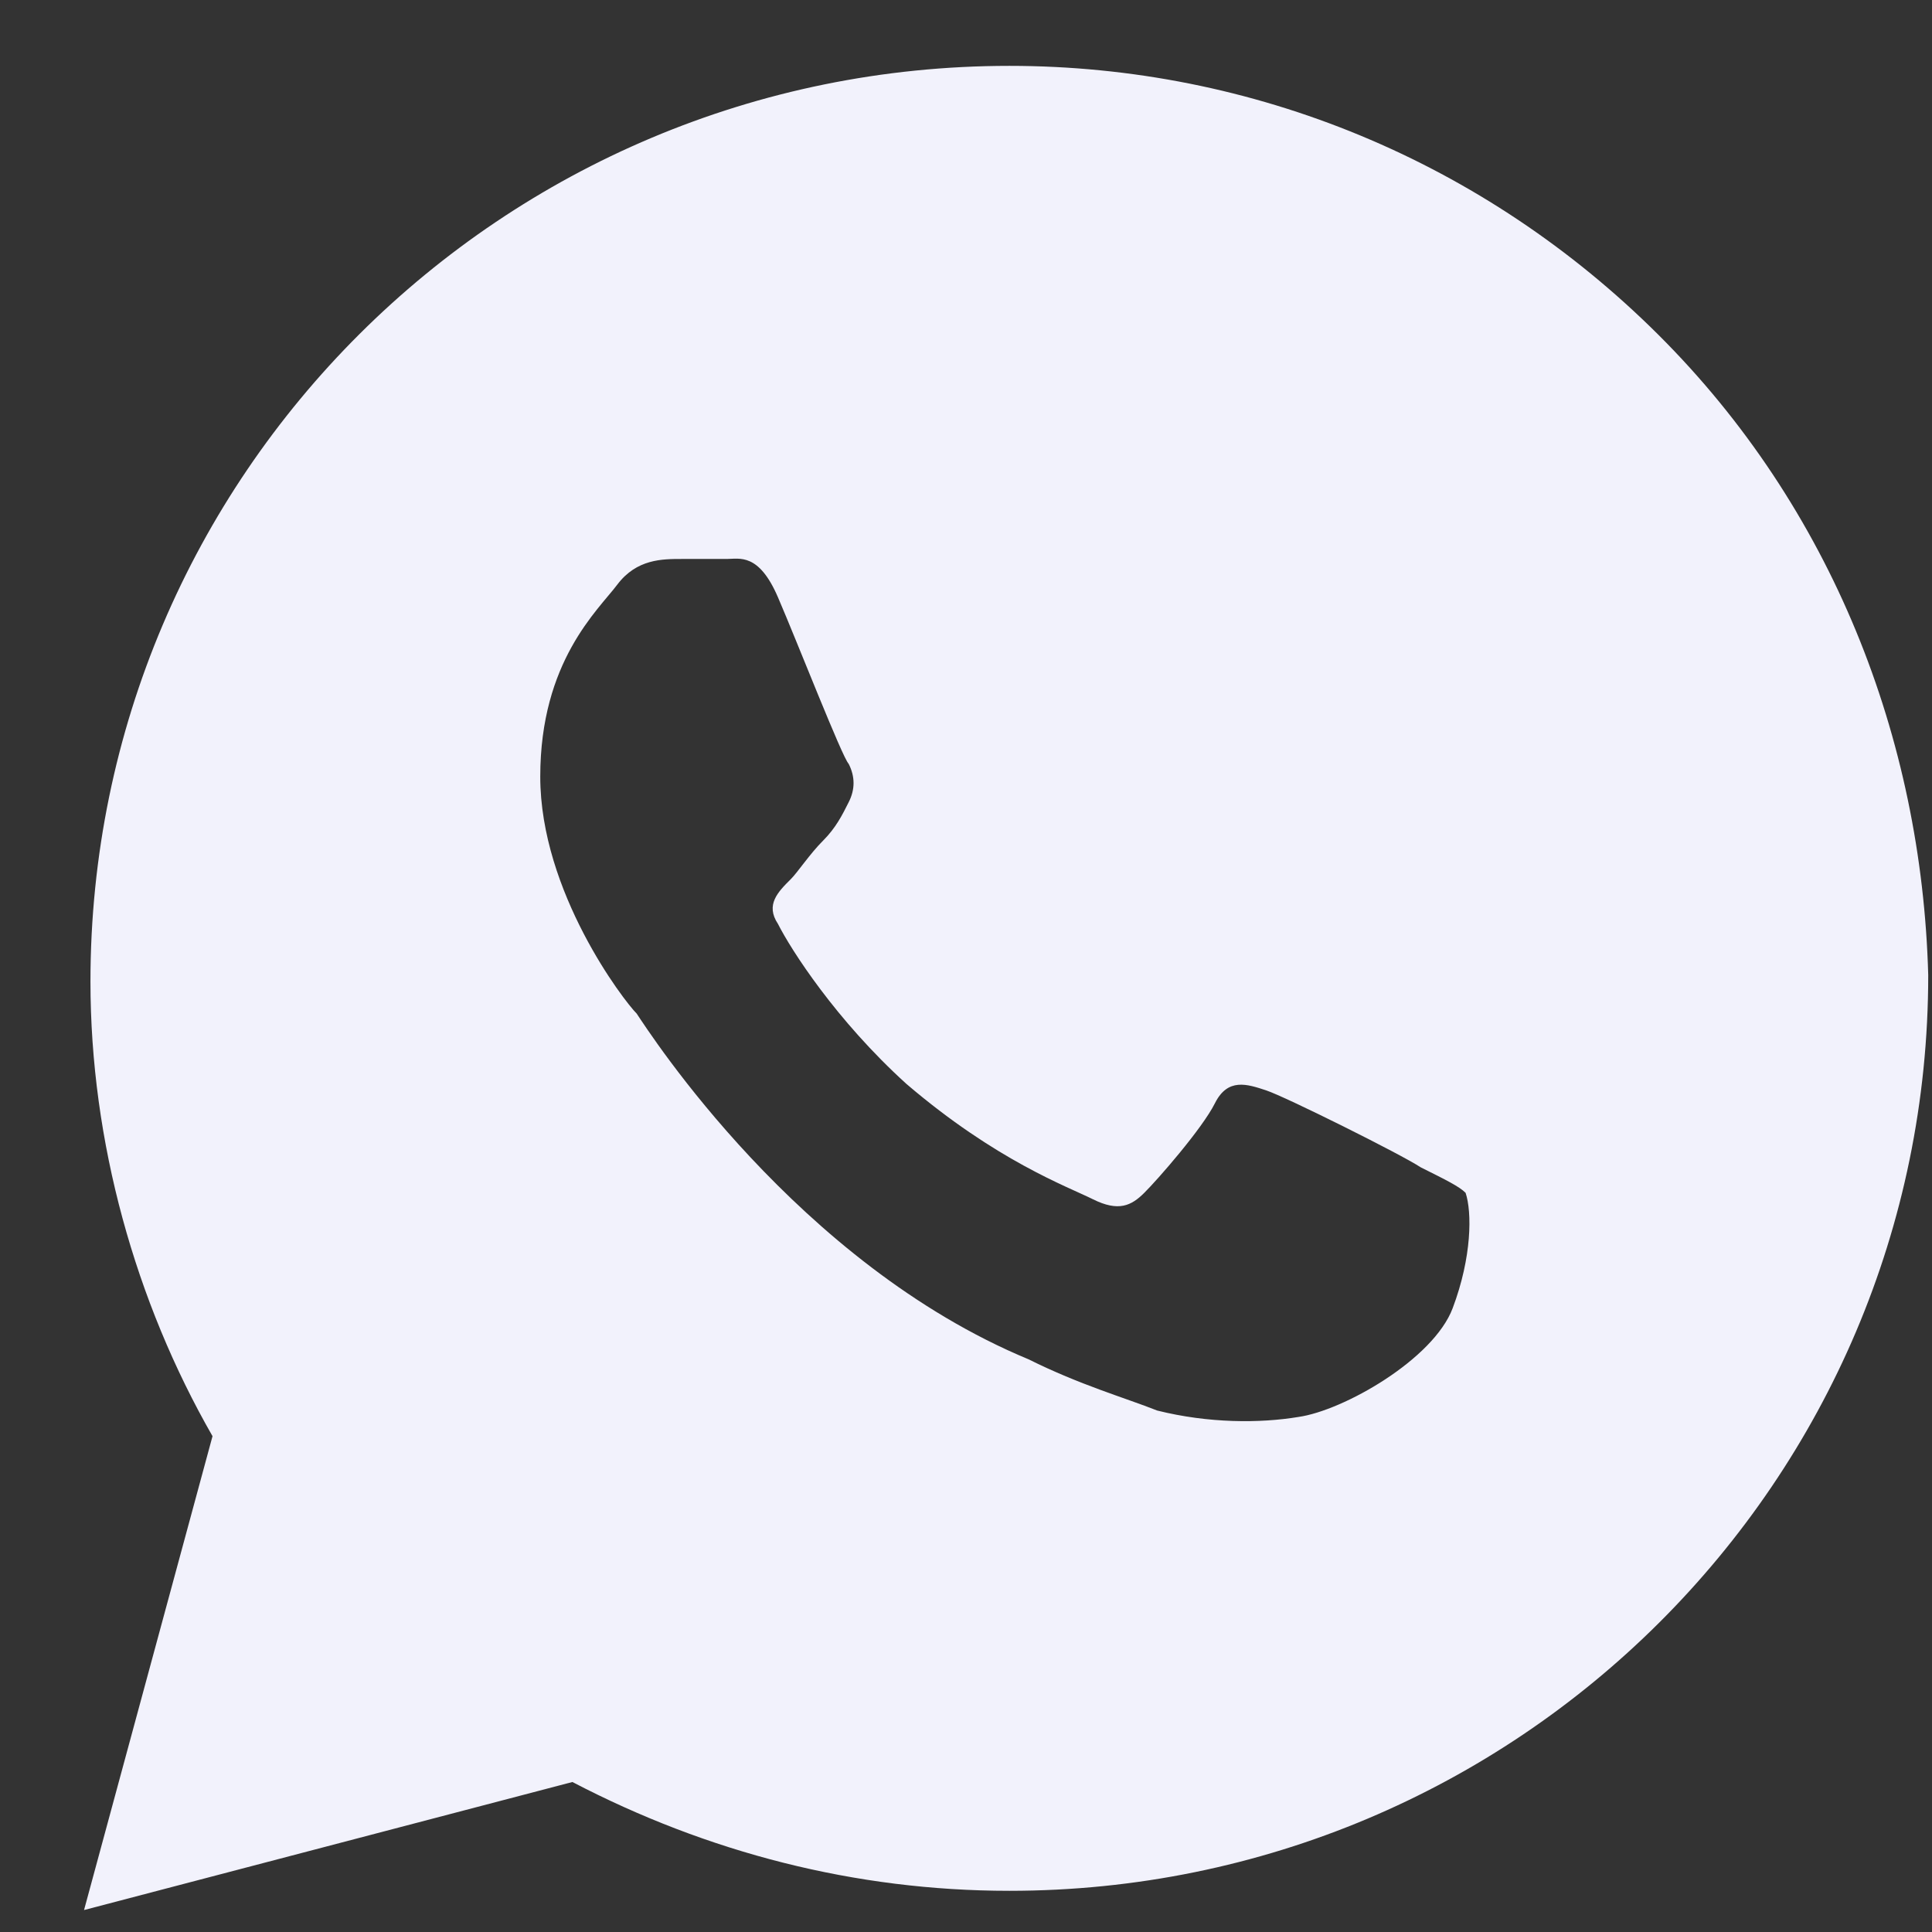 <svg width="22" height="22" viewBox="0 0 22 22" fill="none" xmlns="http://www.w3.org/2000/svg">
<rect x="0" y="0" width="22" height="22" fill="#333333" stroke="none"/>
<path d="M18.884 3.812C16.908 1.844 14.274 0.75 11.494 0.75C5.713 0.75 1.03 5.417 1.03 11.177C1.03 13 1.542 14.823 2.42 16.354L0.957 21.75L6.518 20.292C8.055 21.094 9.738 21.531 11.494 21.531C17.274 21.531 21.957 16.865 21.957 11.104C21.884 8.406 20.86 5.781 18.884 3.812ZM16.542 14.896C16.323 15.479 15.299 16.062 14.786 16.135C14.347 16.208 13.762 16.208 13.177 16.062C12.811 15.917 12.299 15.771 11.713 15.479C9.079 14.385 7.396 11.76 7.25 11.542C7.103 11.396 6.152 10.156 6.152 8.844C6.152 7.531 6.811 6.948 7.03 6.656C7.25 6.365 7.542 6.365 7.762 6.365C7.908 6.365 8.128 6.365 8.274 6.365C8.42 6.365 8.64 6.292 8.859 6.802C9.079 7.312 9.591 8.625 9.664 8.698C9.738 8.844 9.738 8.99 9.664 9.135C9.591 9.281 9.518 9.427 9.372 9.573C9.225 9.719 9.079 9.938 9.006 10.01C8.859 10.156 8.713 10.302 8.859 10.521C9.006 10.812 9.518 11.615 10.323 12.344C11.347 13.219 12.152 13.51 12.445 13.656C12.738 13.802 12.884 13.729 13.03 13.583C13.177 13.438 13.689 12.854 13.835 12.562C13.981 12.271 14.201 12.344 14.42 12.417C14.64 12.49 15.957 13.146 16.177 13.292C16.469 13.438 16.616 13.51 16.689 13.583C16.762 13.802 16.762 14.312 16.542 14.896Z" fill="#F2F2FC"/>
</svg>
